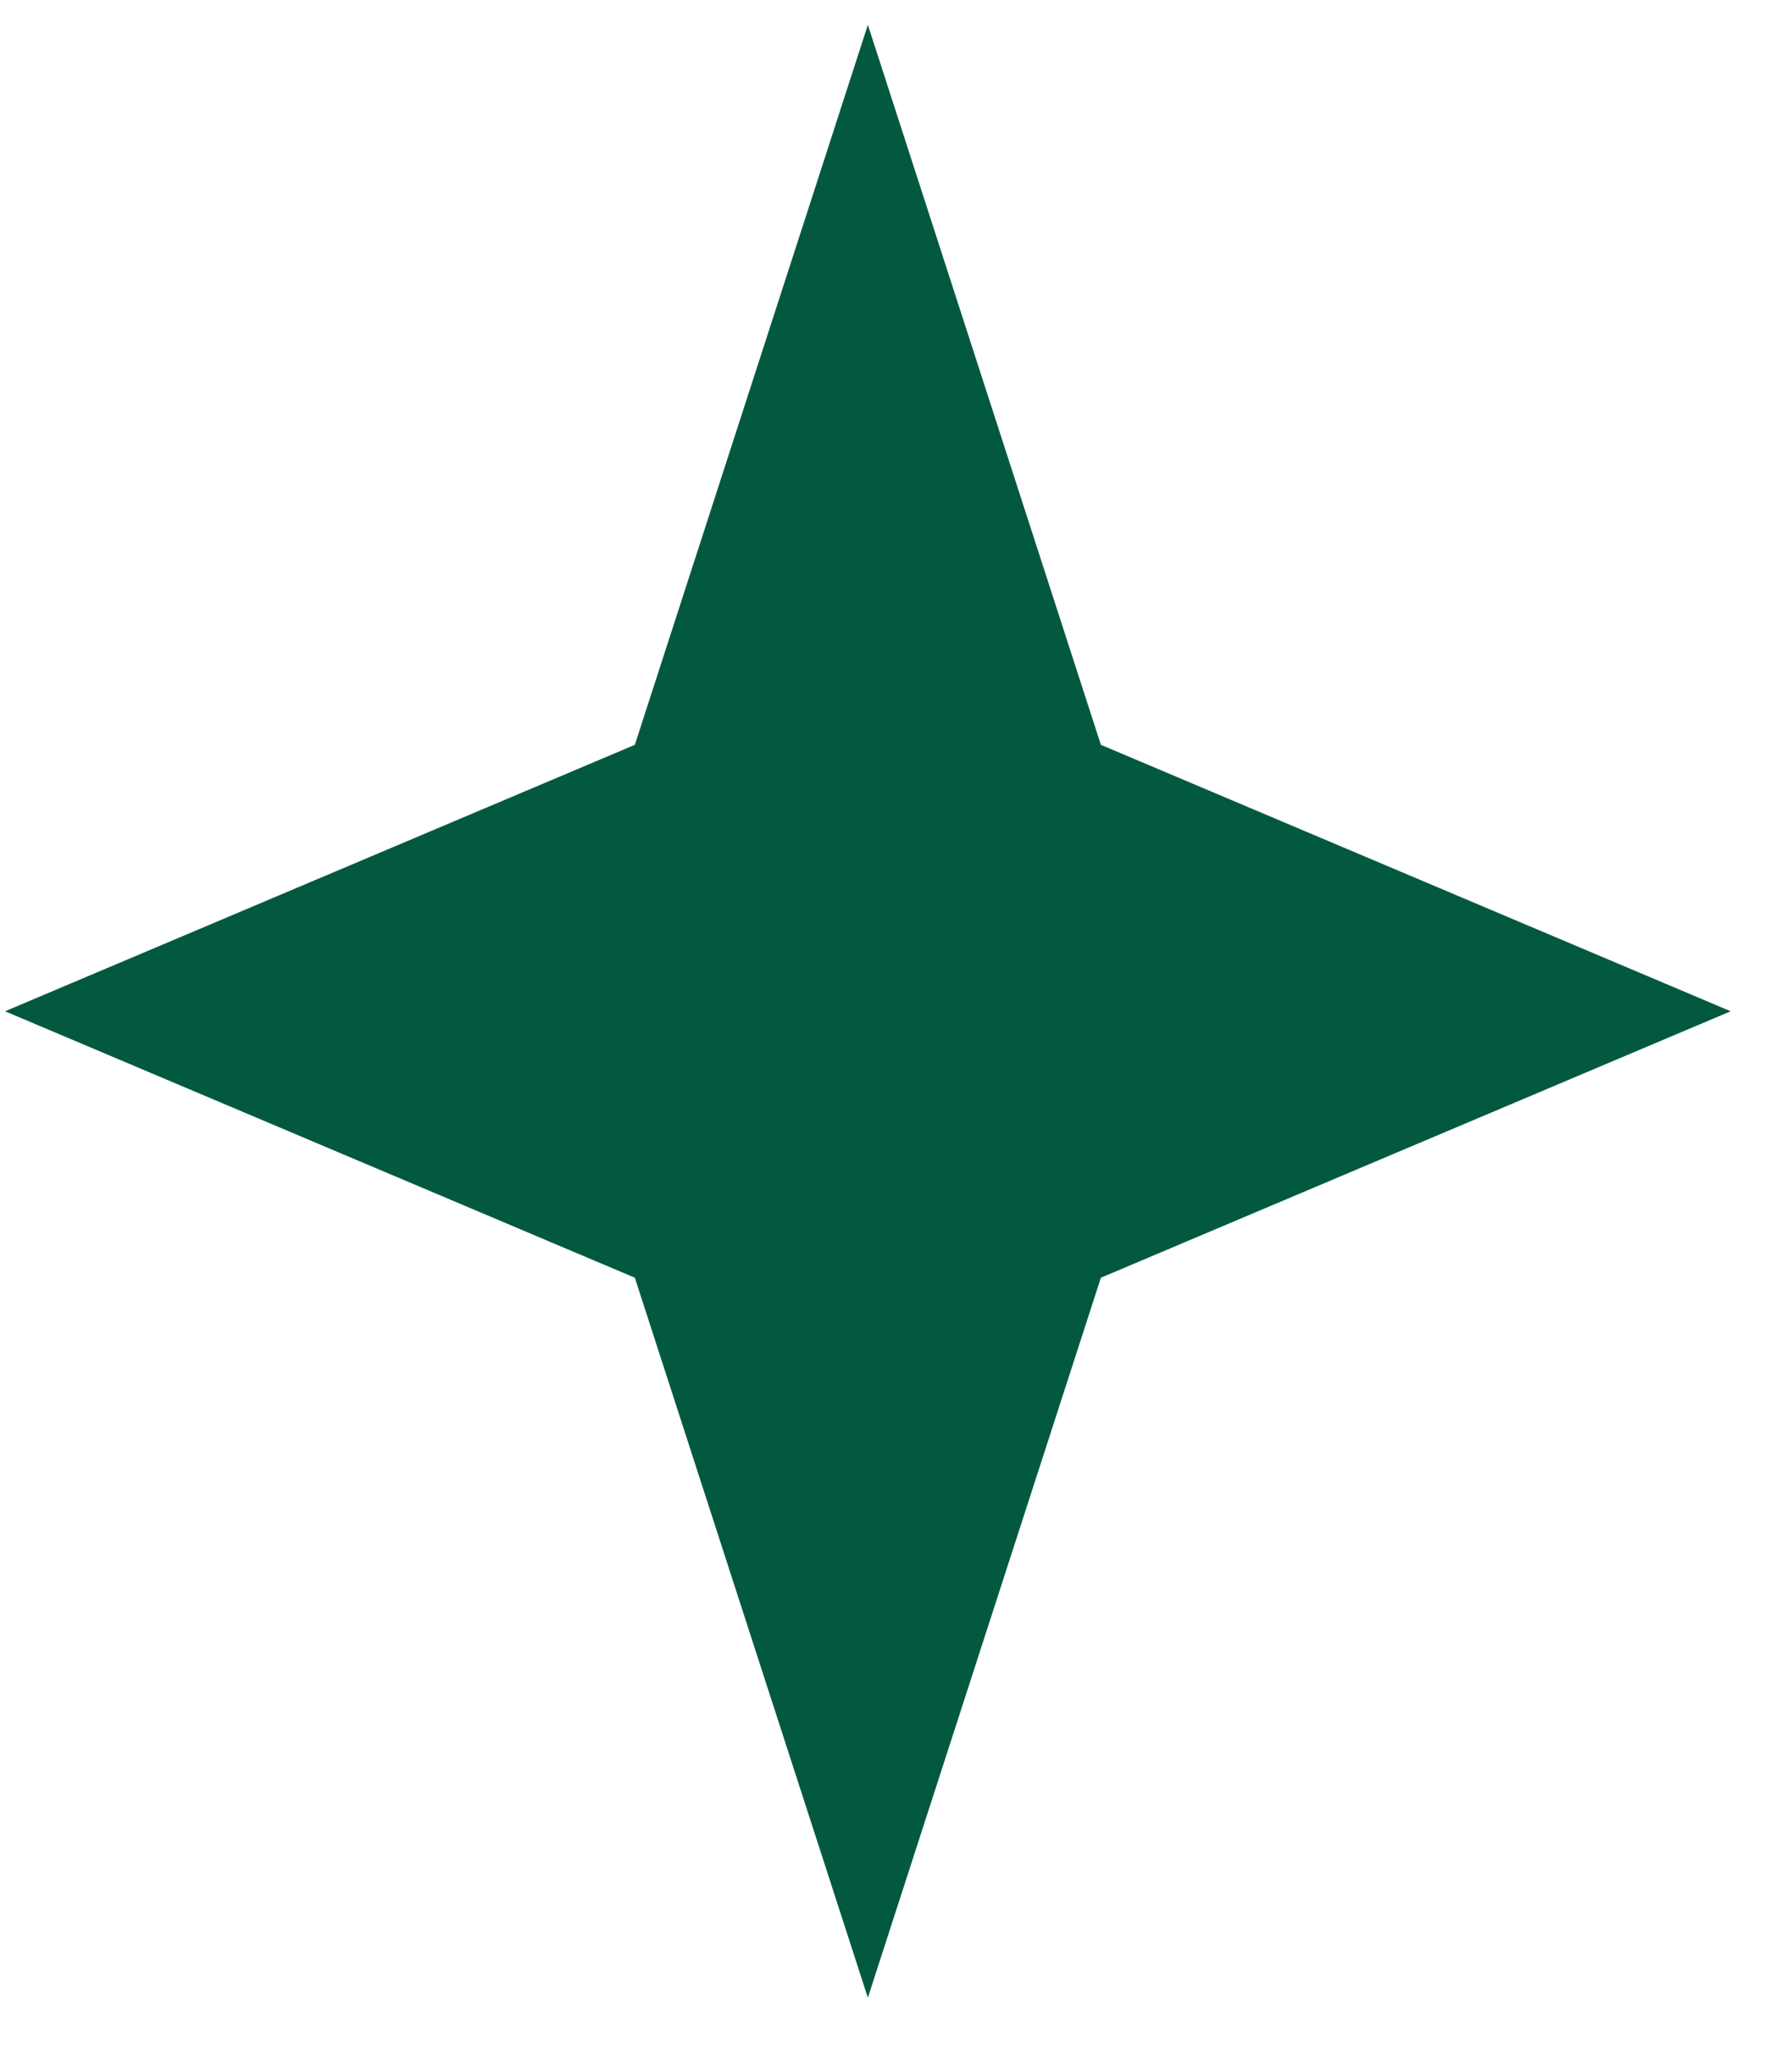 <svg width="27" height="31" viewBox="0 0 27 31" fill="none" xmlns="http://www.w3.org/2000/svg">
<path id="Star 1" d="M13.076 0.374L16.587 11.218L26.076 15.231L16.587 19.244L13.076 30.088L9.565 19.244L0.076 15.231L9.565 11.218L13.076 0.374Z" fill="#035940"/>
</svg>

